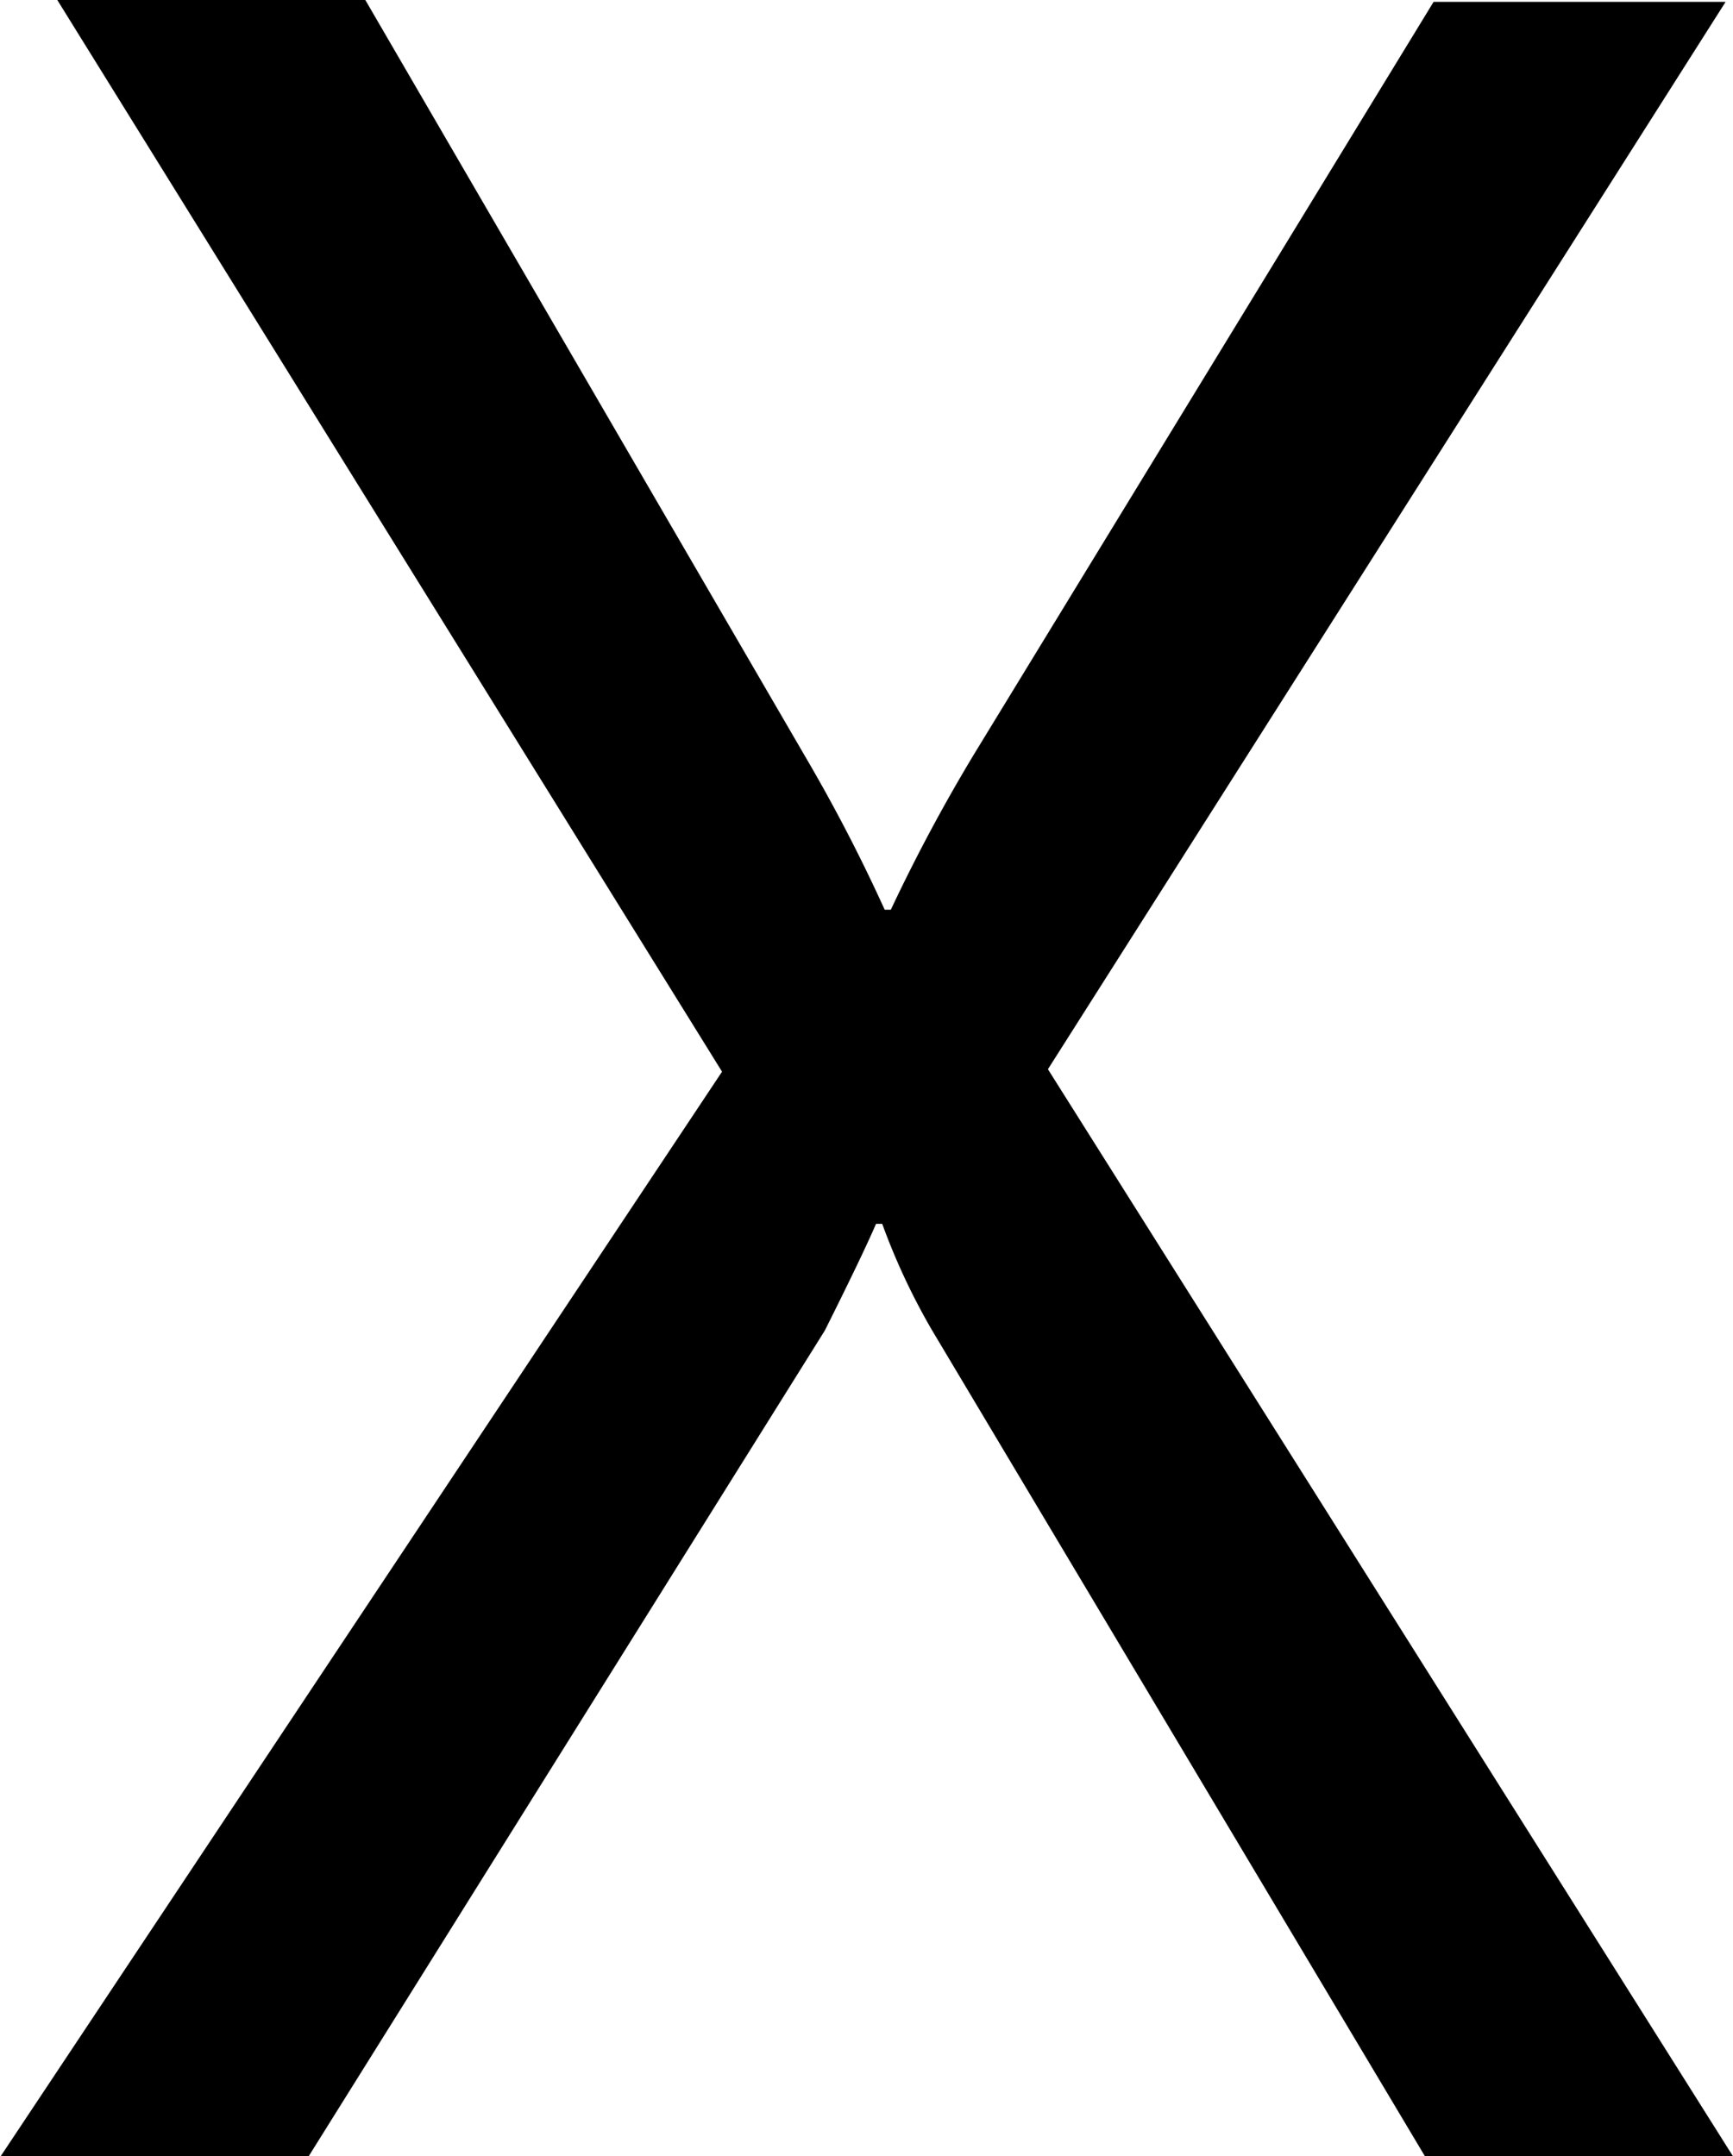 <svg id="Layer_1" data-name="Layer 1" xmlns="http://www.w3.org/2000/svg" viewBox="0 0 28.13 35.01"><title>X</title><path d="M139,50" transform="translate(-46.99 -43.23)"/><path d="M75.12,78.24h-5l-8-13.41a10.68,10.68,0,0,1-.81-1.73h-.1c-.16.37-.44.95-.83,1.73L52,78.24H47L58.71,60.63,47.92,43.23h5l7.15,12.3A26.85,26.85,0,0,1,61.35,58h.1a27.91,27.91,0,0,1,1.36-2.54l7.45-12.2H75L64,60.59Z" transform="translate(-46.99 -43.23)"/></svg>